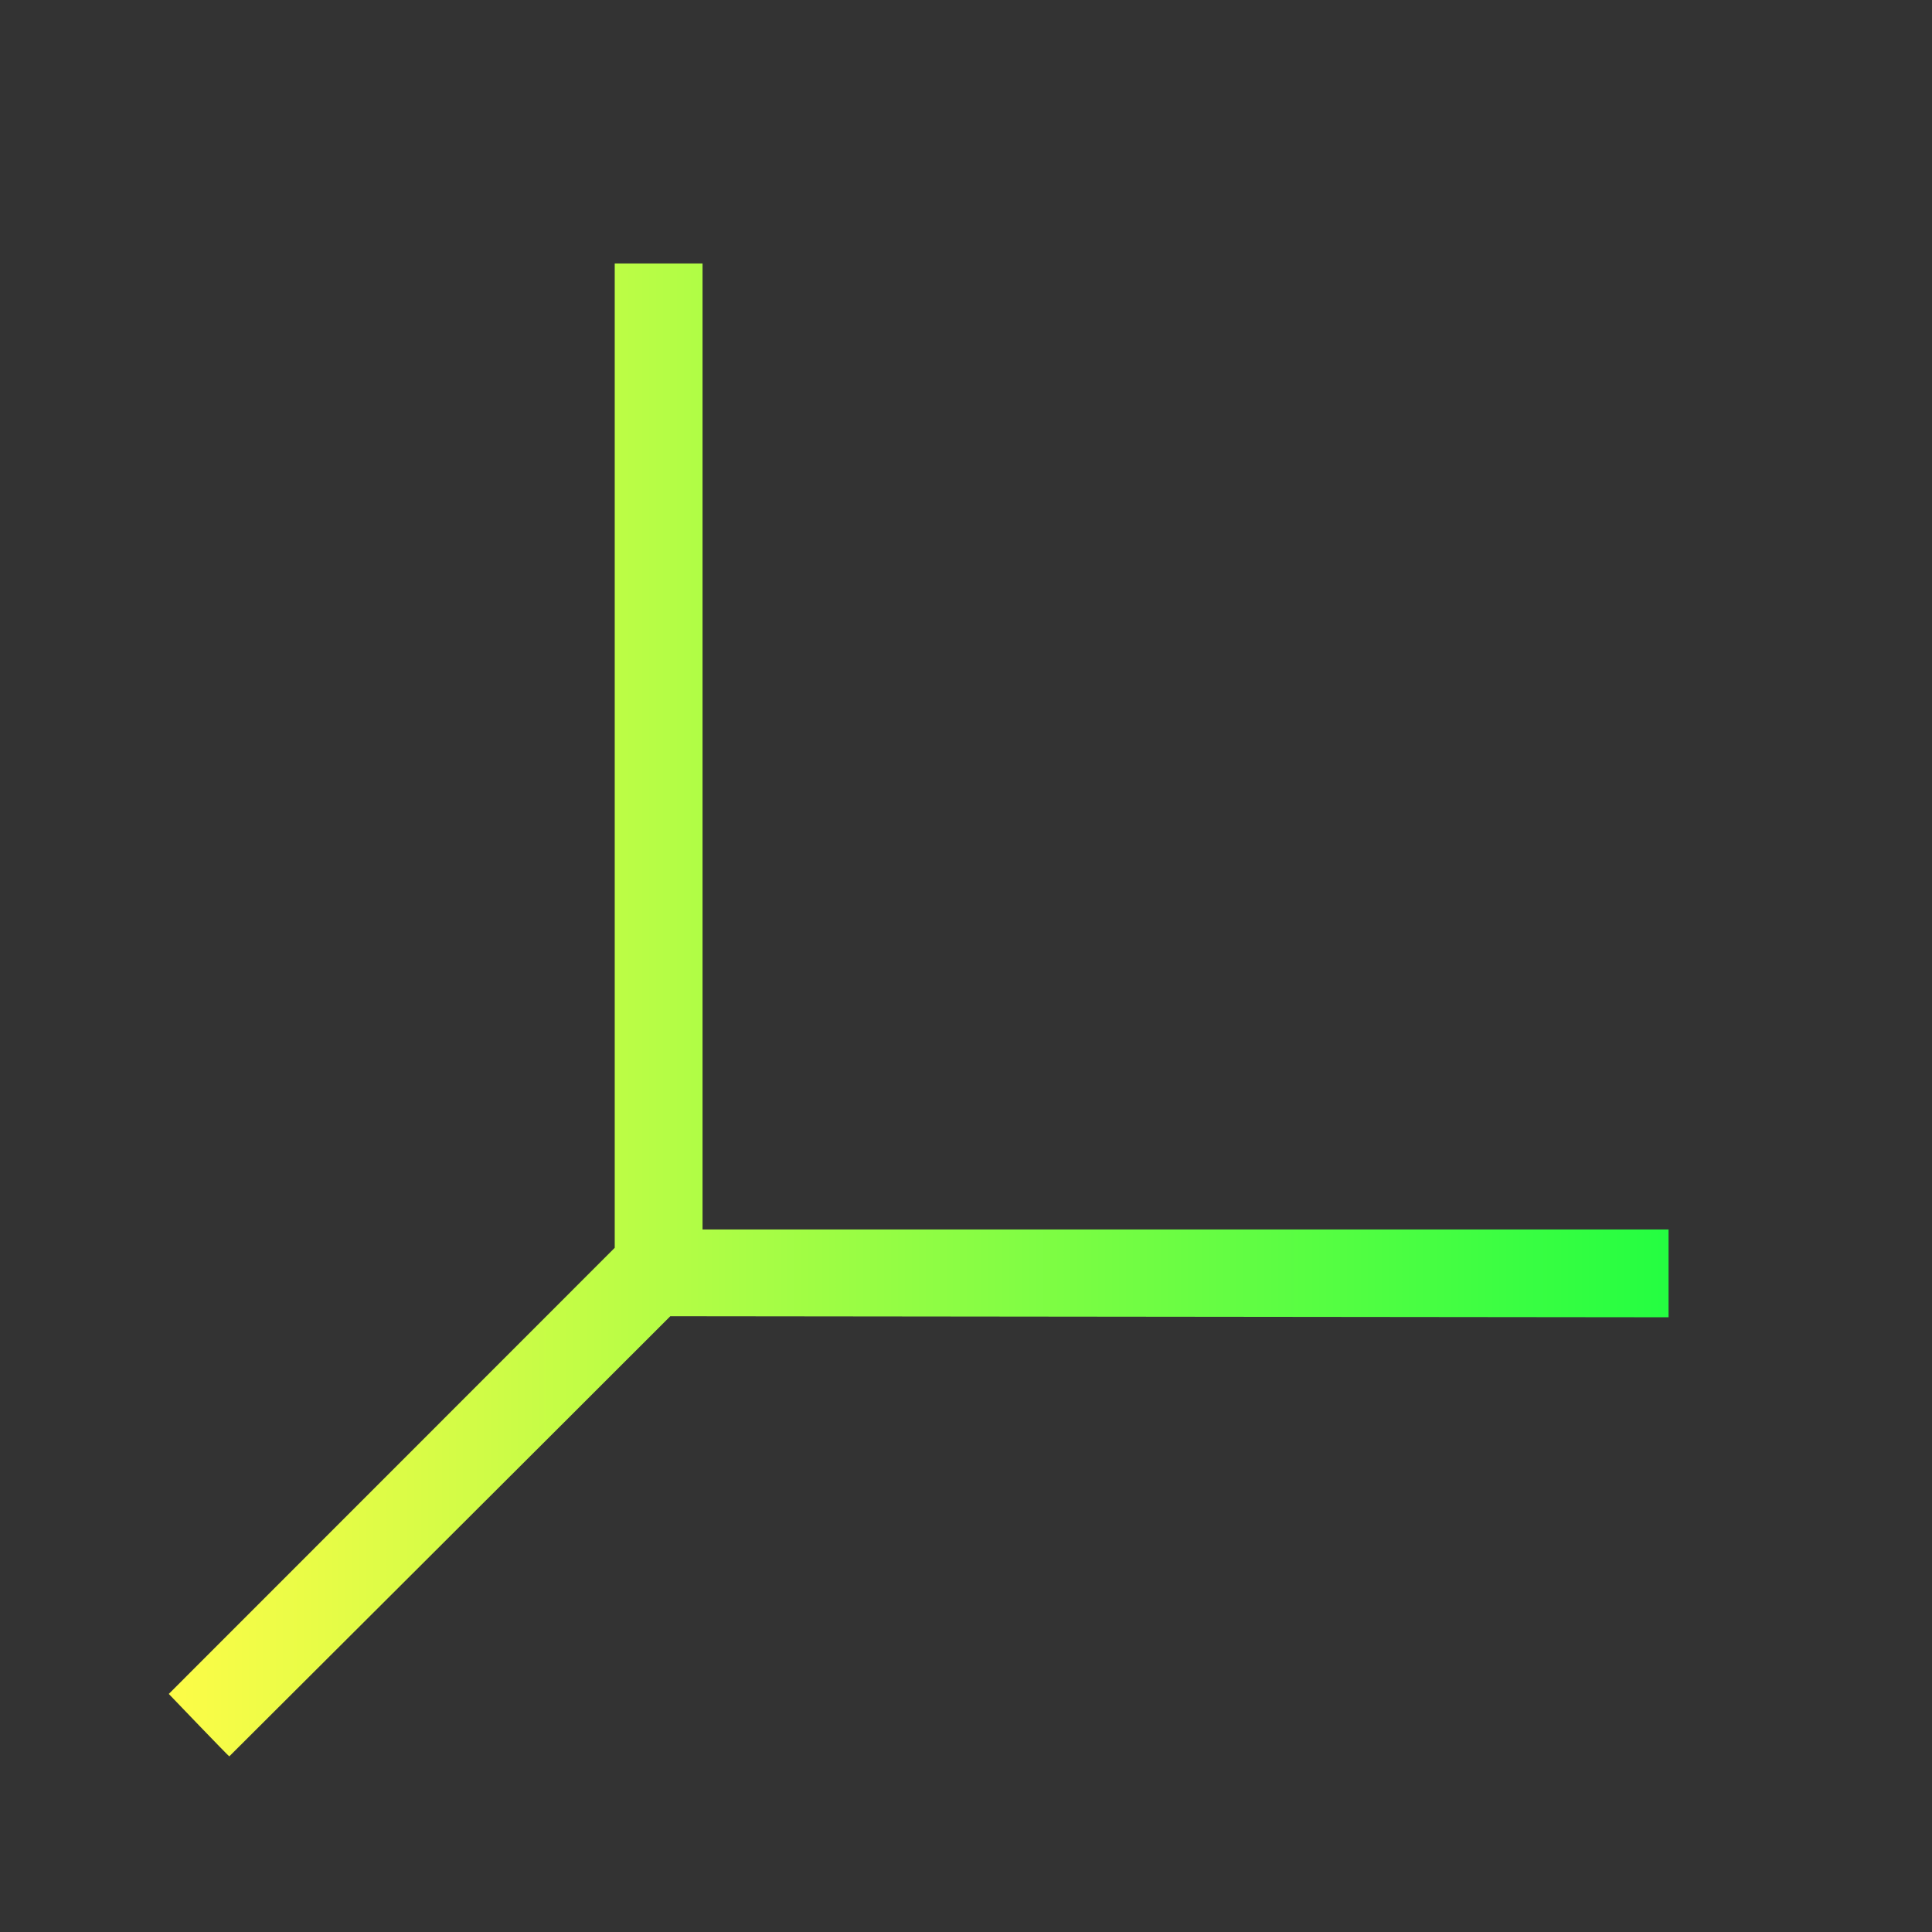 <svg width="22" height="22" viewBox="0 0 22 22" fill="none" xmlns="http://www.w3.org/2000/svg">
<rect x="0" y="0" width="22" height="22" fill="#333333" stroke="none"/>
<path d="M7 3V14V14.209L1.922 19.289C1.922 19.289 2.602 19.999 2.611 20C2.611 20 6.631 15.992 7.633 14.988L19 15V14H8V3H7Z" fill="url(#paint0_linear_10_11982)"/>
<defs>
<linearGradient id="paint0_linear_10_11982" x1="1.922" y1="11.5" x2="19" y2="11.5" gradientUnits="userSpaceOnUse">
<stop stop-color="#FDFC47"/>
<stop offset="1" stop-color="#24FE41"/>
</linearGradient>
</defs>
</svg>
